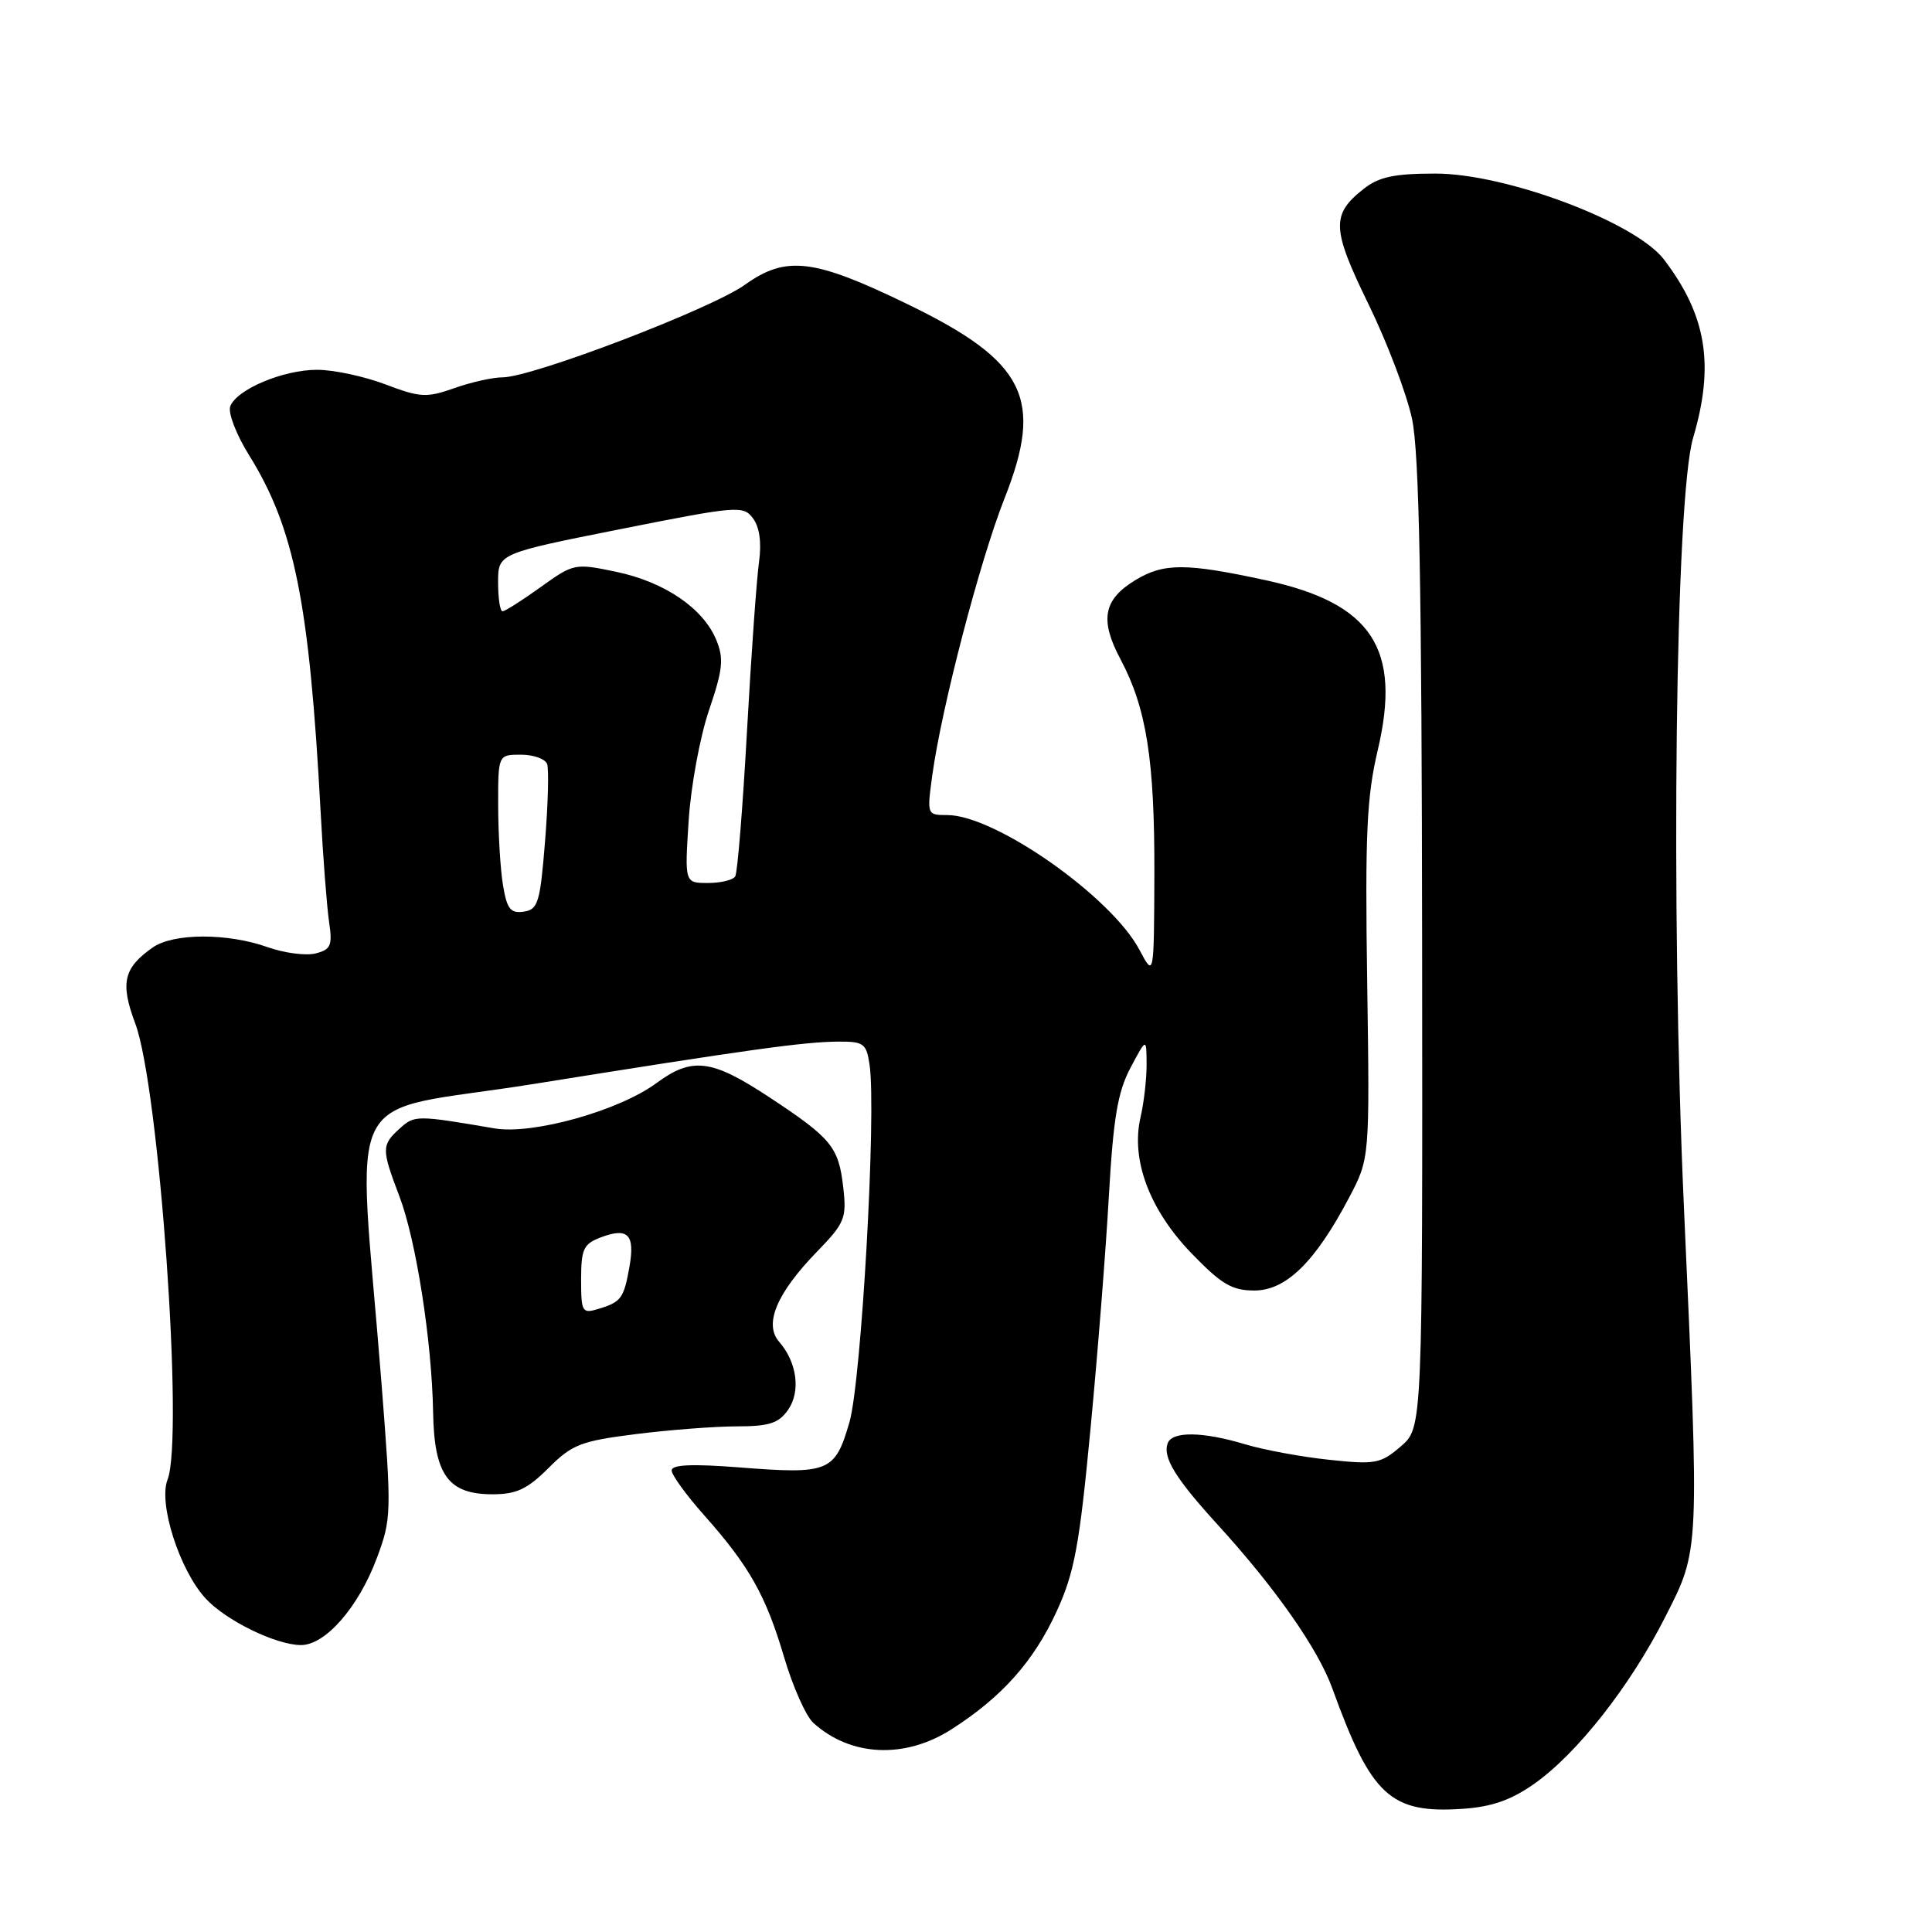<?xml version="1.0" encoding="UTF-8" standalone="no"?>
<!DOCTYPE svg PUBLIC "-//W3C//DTD SVG 1.1//EN" "http://www.w3.org/Graphics/SVG/1.1/DTD/svg11.dtd" >
<svg xmlns="http://www.w3.org/2000/svg" xmlns:xlink="http://www.w3.org/1999/xlink" version="1.1" viewBox="0 0 256 256">
 <g >
 <path fill="currentColor"
d=" M 203.27 236.38 C 208.96 232.38 216.01 223.42 220.65 214.26 C 225.23 205.25 225.20 206.05 223.13 160.00 C 221.34 120.09 221.99 65.96 224.35 58.00 C 227.20 48.36 226.13 41.79 220.48 34.38 C 216.71 29.44 199.58 23.00 190.21 23.00 C 184.75 23.00 182.72 23.43 180.69 25.03 C 176.37 28.43 176.45 30.30 181.33 40.30 C 183.80 45.36 186.40 52.20 187.10 55.50 C 188.06 59.99 188.39 77.59 188.44 125.33 C 188.50 189.17 188.50 189.17 185.62 191.65 C 182.95 193.95 182.24 194.08 176.12 193.43 C 172.48 193.05 167.47 192.12 165.00 191.38 C 159.36 189.68 155.30 189.63 154.72 191.25 C 154.05 193.12 155.76 195.90 161.32 202.00 C 168.98 210.39 174.65 218.48 176.55 223.75 C 181.70 237.97 184.23 240.32 193.79 239.68 C 197.64 239.42 200.21 238.53 203.27 236.38 Z  M 126.05 229.16 C 132.74 224.89 136.96 220.16 140.02 213.50 C 142.36 208.40 143.03 204.80 144.48 189.50 C 145.43 179.60 146.53 165.65 146.93 158.50 C 147.52 148.14 148.10 144.69 149.79 141.50 C 151.91 137.50 151.91 137.50 151.93 141.00 C 151.94 142.93 151.58 146.09 151.13 148.03 C 149.82 153.66 152.30 160.28 157.86 166.05 C 161.84 170.17 163.23 171.00 166.21 171.00 C 170.41 171.00 174.27 167.22 178.75 158.71 C 181.50 153.50 181.50 153.50 181.16 130.15 C 180.87 110.58 181.09 105.61 182.56 99.39 C 185.73 85.94 181.79 79.95 167.79 76.90 C 157.13 74.58 154.19 74.58 150.39 76.90 C 146.20 79.46 145.70 82.15 148.47 87.35 C 151.92 93.84 153.00 100.70 152.96 115.80 C 152.91 129.50 152.91 129.50 150.99 125.87 C 147.26 118.81 131.85 108.00 125.52 108.00 C 122.83 108.00 122.82 107.97 123.53 102.75 C 124.75 93.81 129.83 74.32 133.11 66.02 C 138.33 52.83 135.89 47.91 120.39 40.37 C 107.84 34.27 104.18 33.82 98.71 37.73 C 94.23 40.94 70.50 50.00 66.59 50.00 C 65.30 50.00 62.43 50.64 60.20 51.43 C 56.51 52.73 55.67 52.68 51.06 50.93 C 48.27 49.87 44.20 49.00 42.02 49.00 C 37.52 49.00 31.37 51.59 30.51 53.84 C 30.19 54.68 31.30 57.58 32.99 60.29 C 39.01 69.97 40.99 79.83 42.48 107.50 C 42.80 113.55 43.31 120.13 43.60 122.12 C 44.07 125.30 43.85 125.82 41.80 126.34 C 40.51 126.66 37.67 126.28 35.48 125.51 C 30.16 123.61 22.97 123.63 20.23 125.55 C 16.37 128.26 15.91 130.25 17.92 135.61 C 21.09 144.06 24.38 190.54 22.20 196.06 C 20.96 199.21 23.79 208.05 27.24 211.80 C 29.91 214.71 36.52 217.95 39.85 217.98 C 43.09 218.01 47.48 213.00 49.92 206.49 C 51.88 201.25 51.90 200.52 50.55 183.29 C 47.36 142.65 44.76 147.78 70.66 143.64 C 99.37 139.04 106.58 138.04 111.14 138.02 C 114.44 138.00 114.81 138.28 115.22 141.07 C 116.15 147.36 114.14 183.02 112.55 188.47 C 110.64 195.05 109.85 195.37 97.98 194.44 C 91.71 193.95 89.00 194.07 89.00 194.84 C 89.00 195.44 90.93 198.11 93.30 200.77 C 99.30 207.53 101.48 211.41 103.90 219.59 C 105.05 223.49 106.79 227.40 107.77 228.29 C 112.70 232.76 119.88 233.10 126.05 229.16 Z  M 72.68 194.52 C 75.81 191.39 76.98 190.94 84.30 190.02 C 88.78 189.46 94.80 189.00 97.67 189.00 C 101.90 189.00 103.18 188.59 104.42 186.82 C 106.12 184.38 105.62 180.52 103.23 177.78 C 101.20 175.44 102.92 171.35 108.24 165.87 C 111.93 162.07 112.20 161.42 111.74 157.38 C 111.13 151.96 110.20 150.84 101.91 145.37 C 94.27 140.34 91.72 140.02 86.96 143.53 C 82.01 147.18 70.58 150.38 65.54 149.52 C 55.17 147.75 54.93 147.75 52.96 149.54 C 50.54 151.73 50.54 152.25 52.91 158.48 C 55.14 164.34 57.22 177.68 57.39 187.14 C 57.53 195.43 59.39 198.00 65.25 198.00 C 68.43 198.00 69.88 197.32 72.68 194.52 Z  M 66.65 117.30 C 66.30 115.21 66.02 110.46 66.01 106.75 C 66.00 100.00 66.00 100.00 69.03 100.00 C 70.70 100.00 72.26 100.56 72.50 101.25 C 72.74 101.94 72.62 106.55 72.22 111.50 C 71.57 119.62 71.29 120.53 69.39 120.80 C 67.64 121.05 67.17 120.44 66.65 117.30 Z  M 91.25 108.75 C 91.54 104.21 92.75 97.62 93.95 94.10 C 95.79 88.69 95.93 87.26 94.91 84.79 C 93.17 80.59 88.07 77.12 81.66 75.77 C 76.17 74.62 76.01 74.65 71.63 77.80 C 69.18 79.56 66.91 81.00 66.59 81.00 C 66.26 81.00 66.00 79.28 66.00 77.17 C 66.00 73.34 66.00 73.34 82.22 70.11 C 97.75 67.02 98.50 66.96 99.78 68.69 C 100.65 69.86 100.93 71.92 100.57 74.50 C 100.26 76.70 99.54 86.77 98.98 96.88 C 98.42 106.99 97.72 115.65 97.42 116.13 C 97.12 116.61 95.50 117.00 93.80 117.00 C 90.72 117.00 90.72 117.00 91.25 108.75 Z  M 77.00 169.54 C 77.00 165.52 77.32 164.83 79.58 163.97 C 83.20 162.59 84.16 163.57 83.41 167.83 C 82.66 172.06 82.31 172.53 79.25 173.45 C 77.14 174.09 77.00 173.84 77.00 169.54 Z "/>
</g>
</svg>